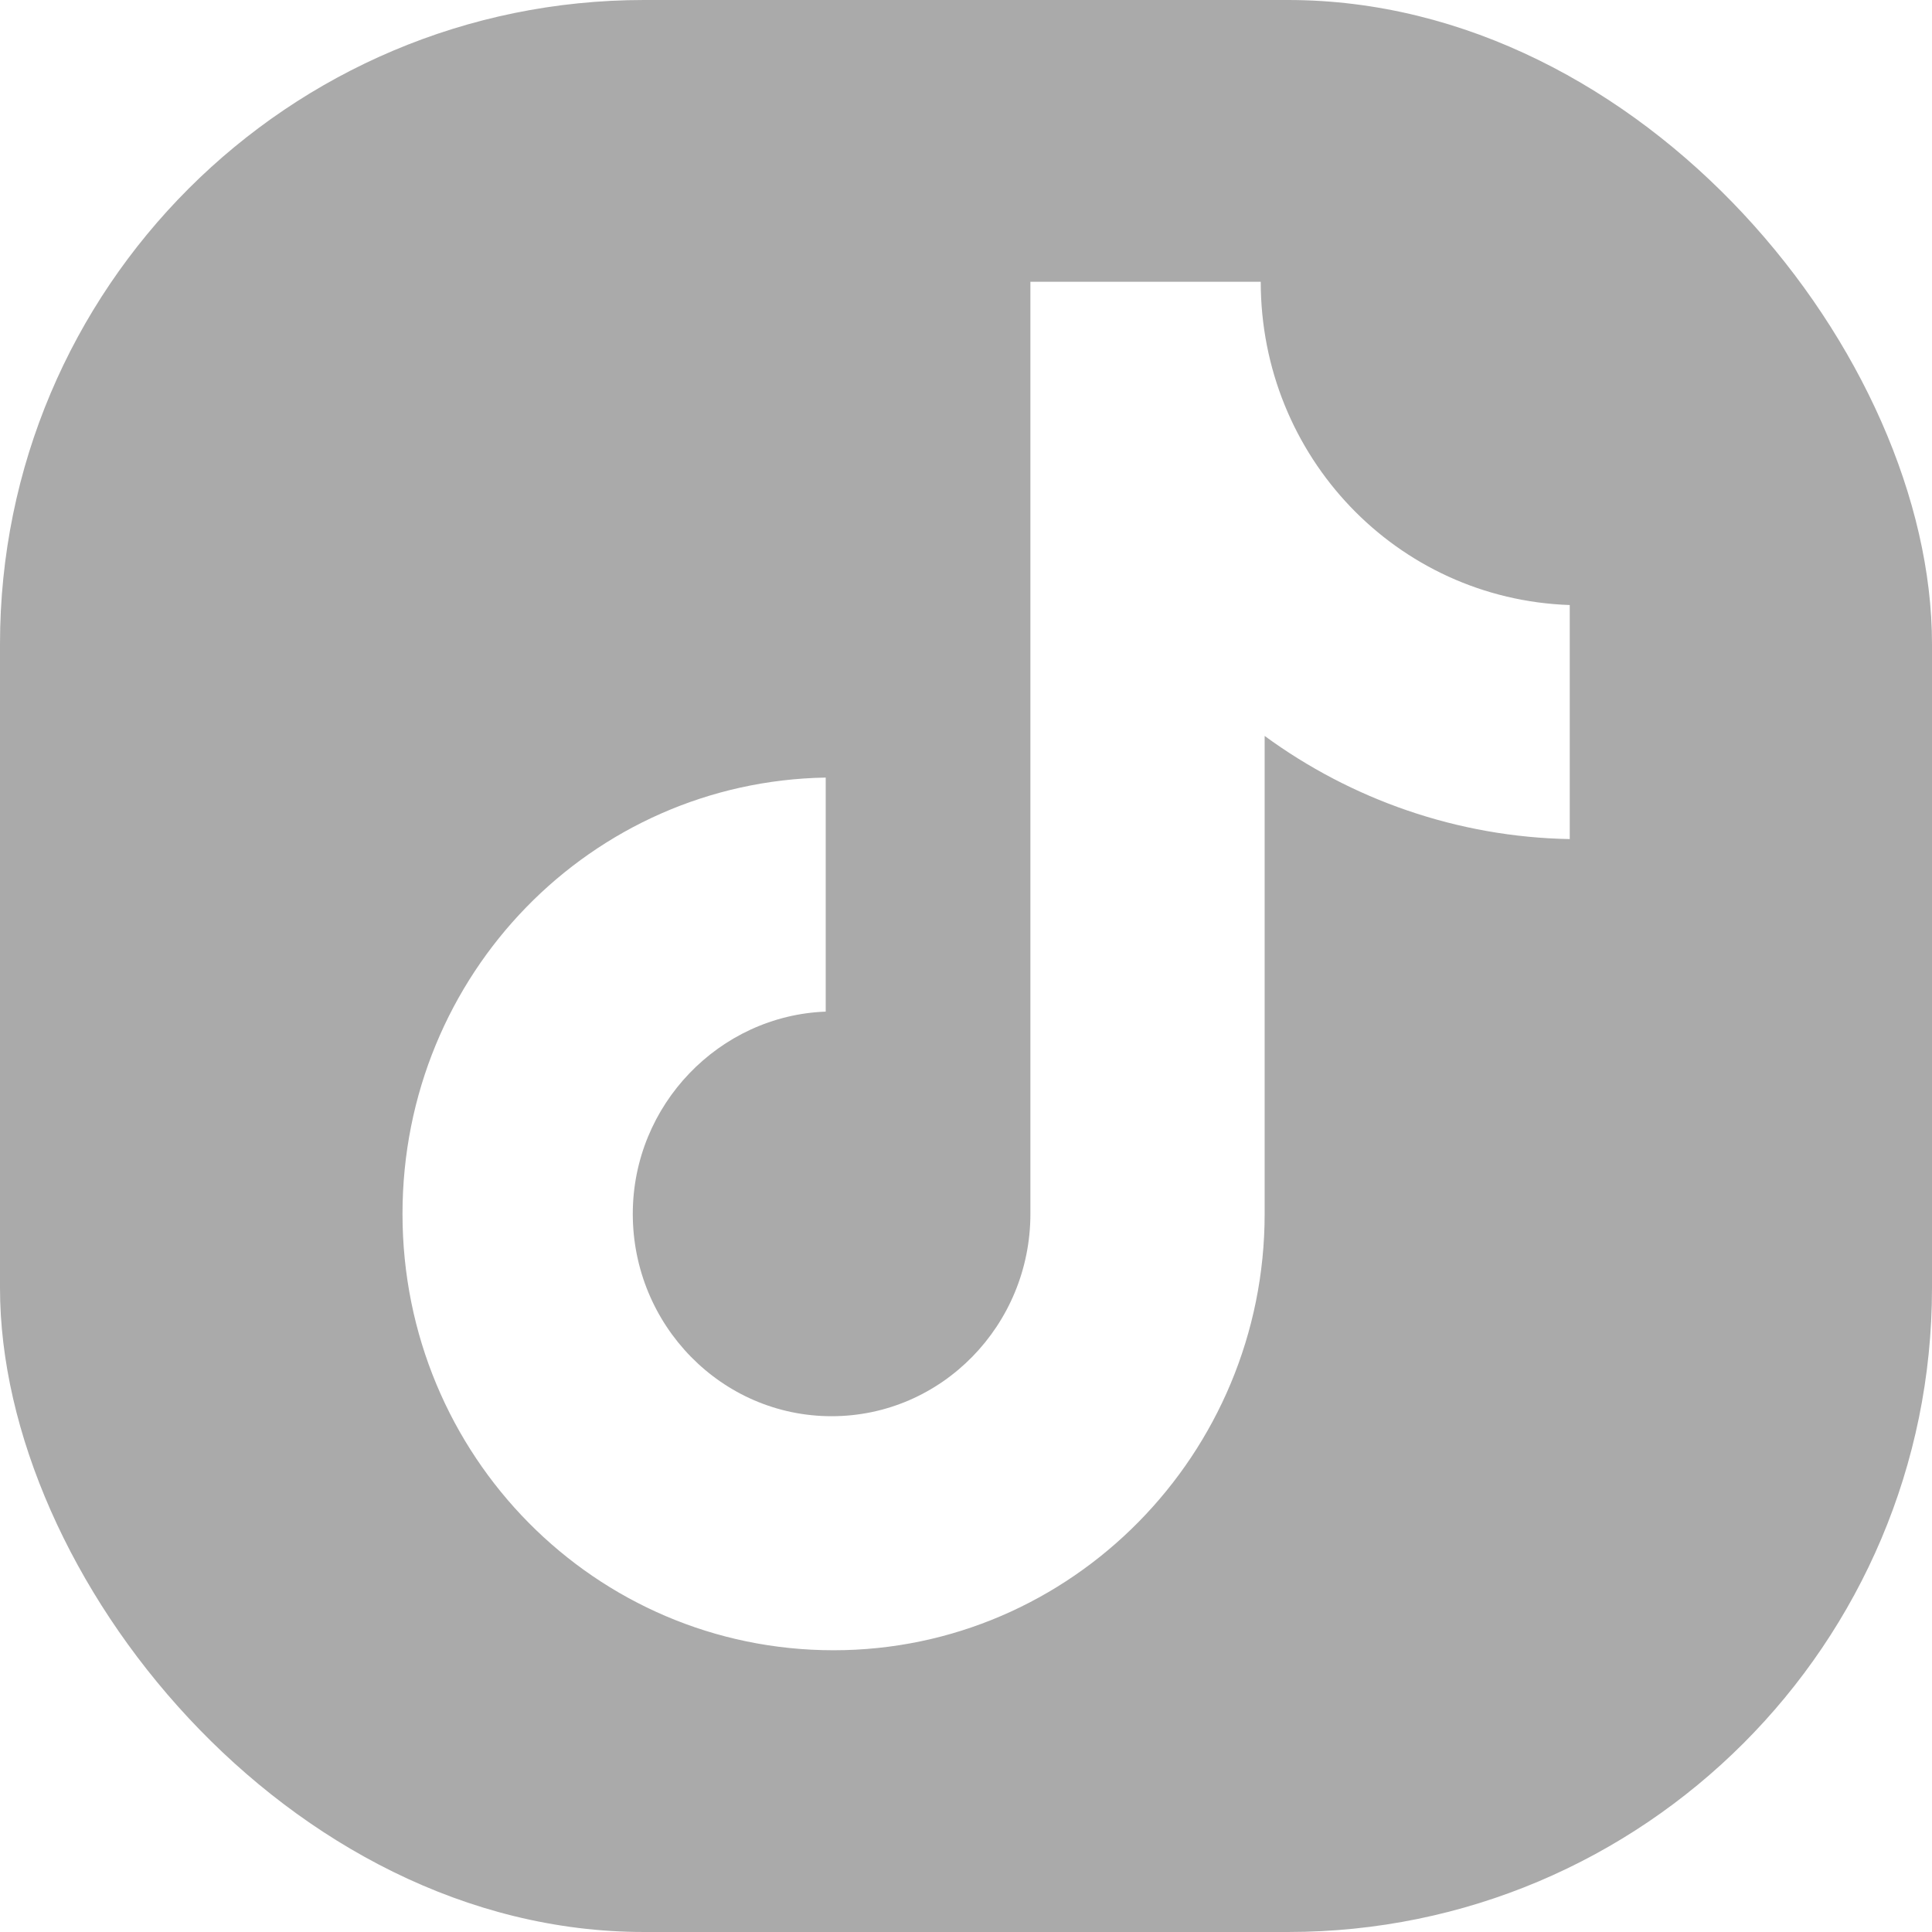<svg width="36" height="36" viewBox="0 0 36 36" fill="none" xmlns="http://www.w3.org/2000/svg">
<g clip-path="url(#clip0_4860_2880)">
<path fill-rule="evenodd" clip-rule="evenodd" d="M36 0H0V36H36V0ZM19.2 5.25H23.492C23.492 8.502 26.022 11.163 29.25 11.274V15.635C27.159 15.598 25.179 14.896 23.565 13.713V22.619C23.565 27.091 19.971 30.75 15.533 30.75C11.094 30.75 7.5 27.128 7.5 22.619C7.5 18.148 11.021 14.563 15.386 14.489V18.85C13.405 18.924 11.791 20.587 11.791 22.619C11.791 24.689 13.442 26.389 15.496 26.389C17.55 26.389 19.2 24.689 19.2 22.619V5.25Z" fill="#AAAAAA"/>
</g>
<defs>
<clipPath id="clip0_4860_2880">
<rect width="36" height="36" rx="12" fill="white"/>
</clipPath>
</defs>
</svg>
